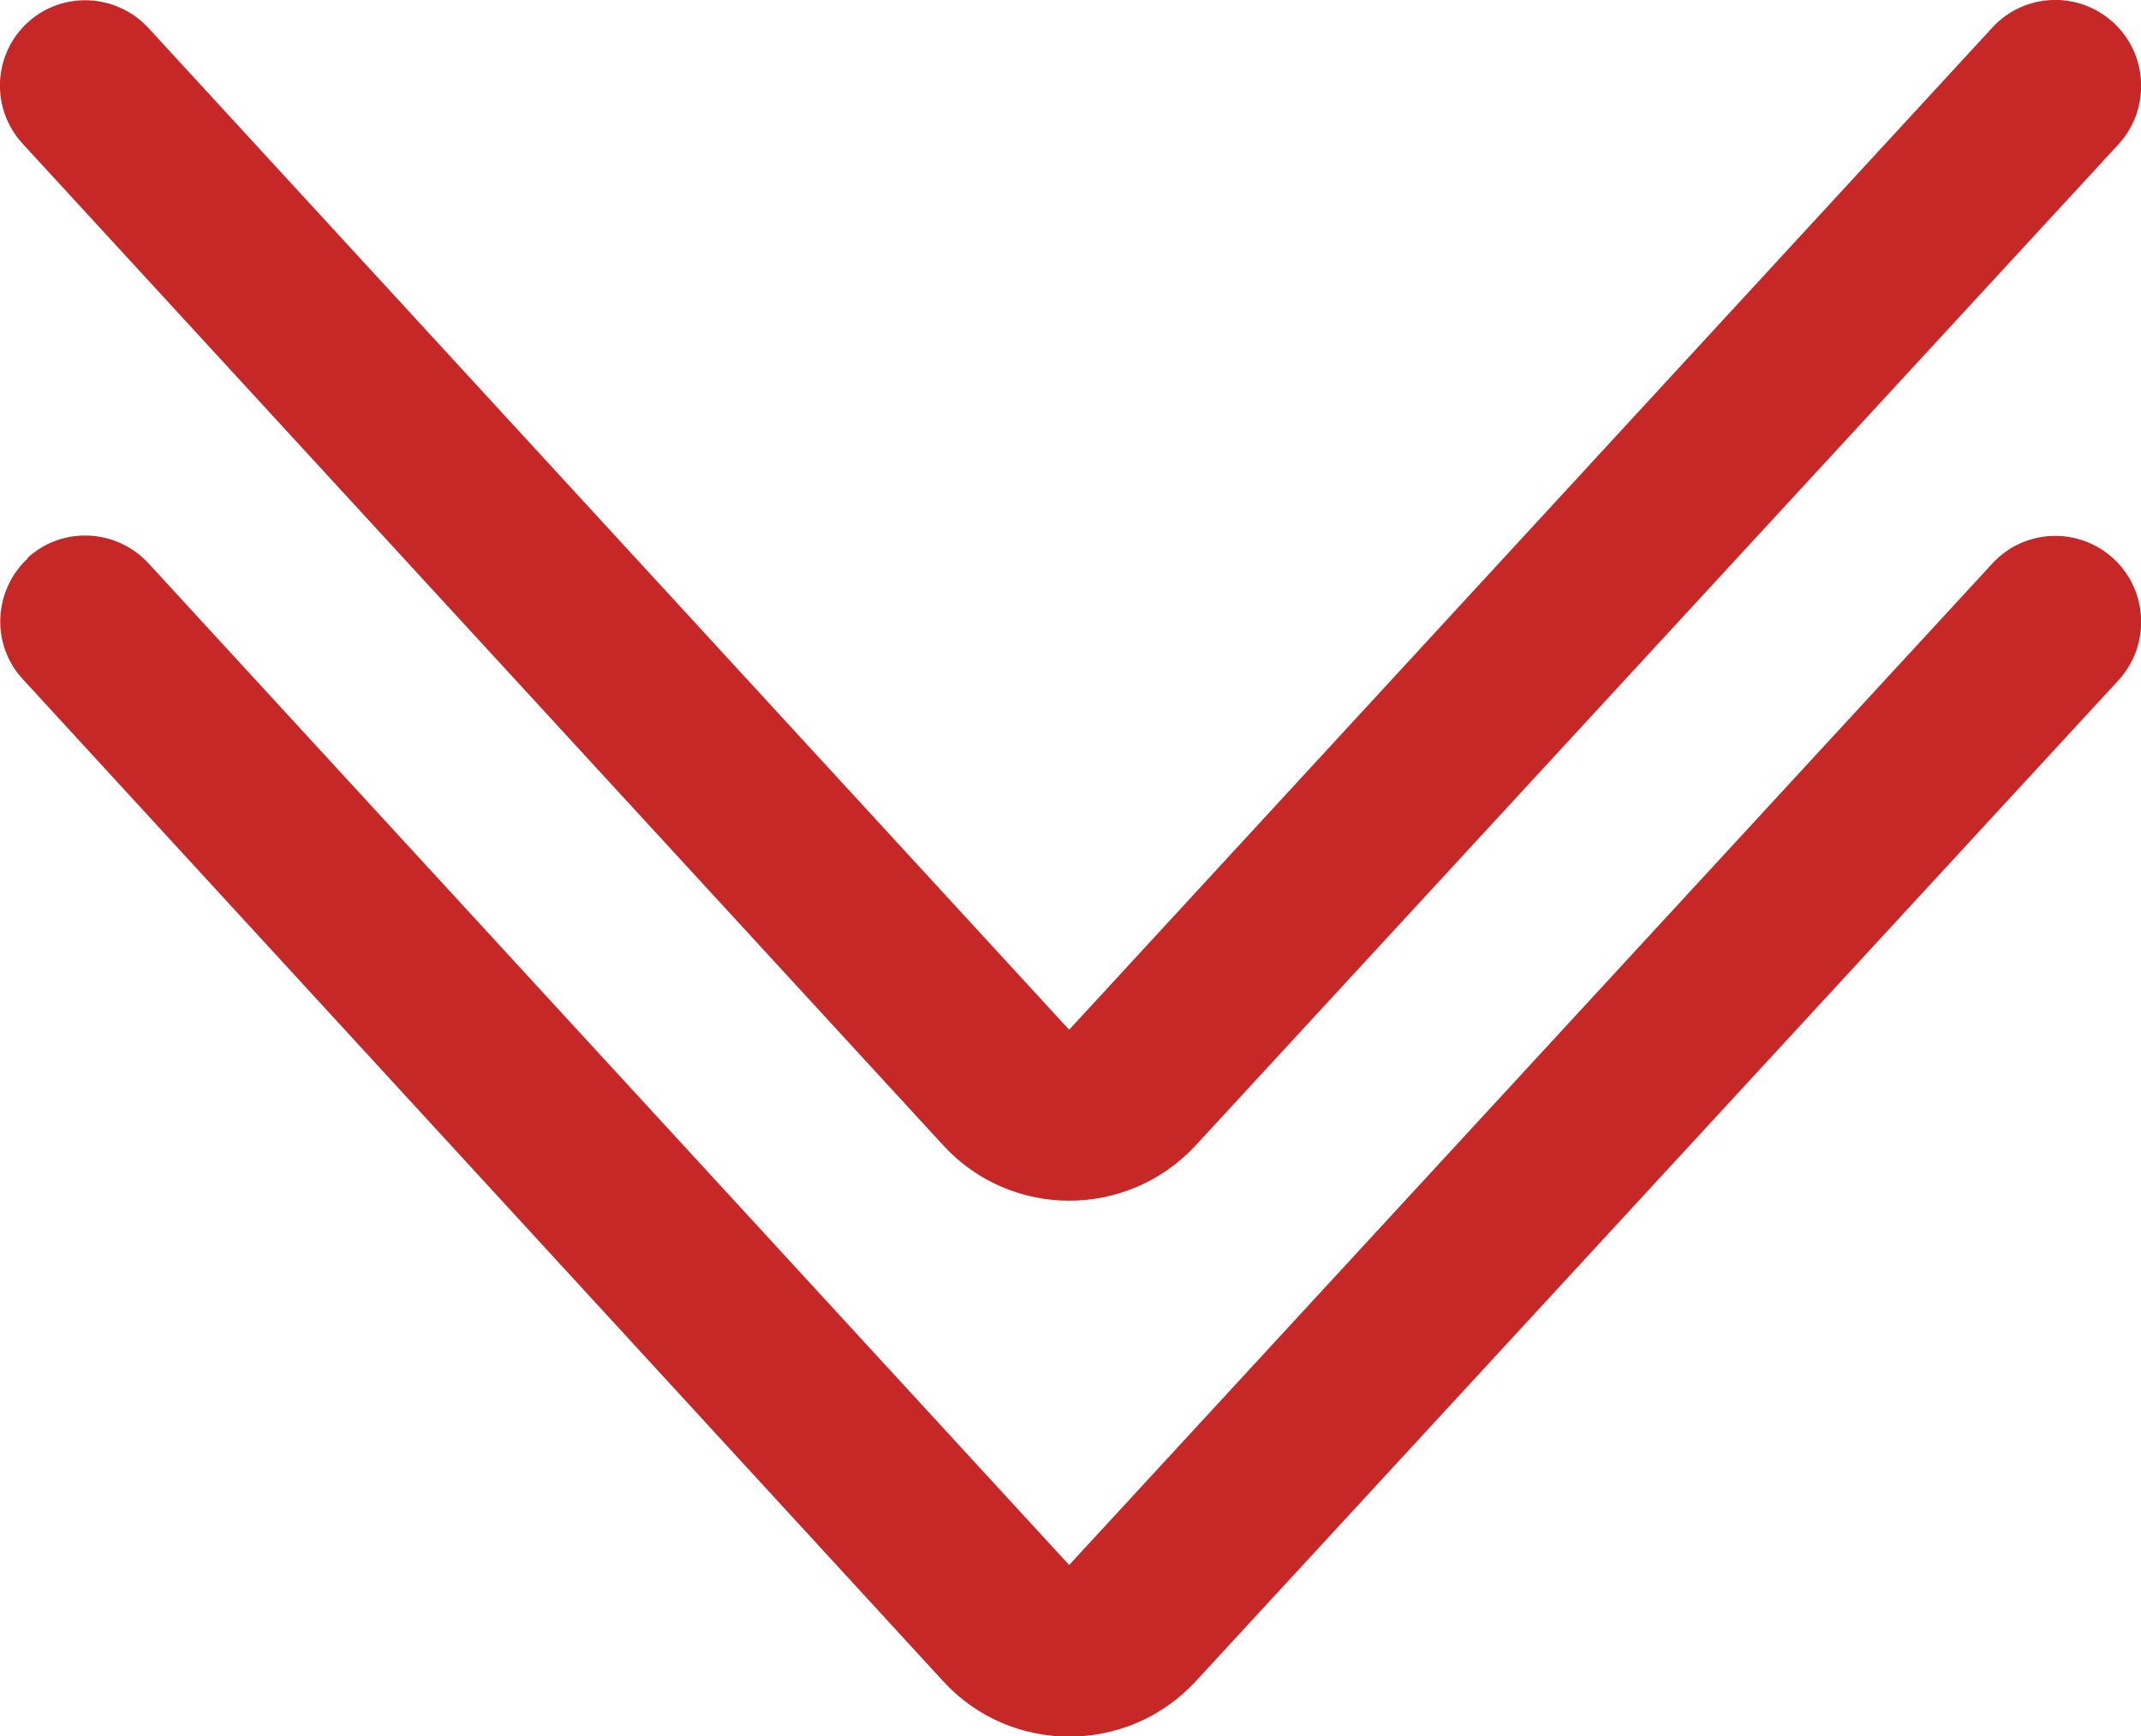 <?xml version="1.0" encoding="UTF-8"?>
<svg id="Layer_1" data-name="Layer 1" xmlns="http://www.w3.org/2000/svg" viewBox="0 0 32 25.95">
  <defs>
    <style>
      .cls-1 {
        fill: #c62828;
        fill-rule: evenodd;
      }
    </style>
  </defs>
  <path class="cls-1" d="M.41,8.34c.52-.48,1.33-.44,1.81.08l13.76,14.97,13.8-14.97c.48-.52,1.29-.55,1.81-.07.52.48.55,1.29.08,1.81l-13.8,14.97c-1.02,1.1-2.76,1.1-3.77,0L.34,10.15c-.48-.52-.44-1.33.08-1.81Z"/>
  <path class="cls-1" d="M.41.34c.52-.48,1.33-.44,1.81.08l13.76,14.97L29.78.41c.48-.52,1.29-.55,1.81-.07.52.48.55,1.29.08,1.81l-13.8,14.97c-1.02,1.1-2.76,1.1-3.77,0L.34,2.15C-.14,1.63-.11.82.41.34Z"/>
</svg>